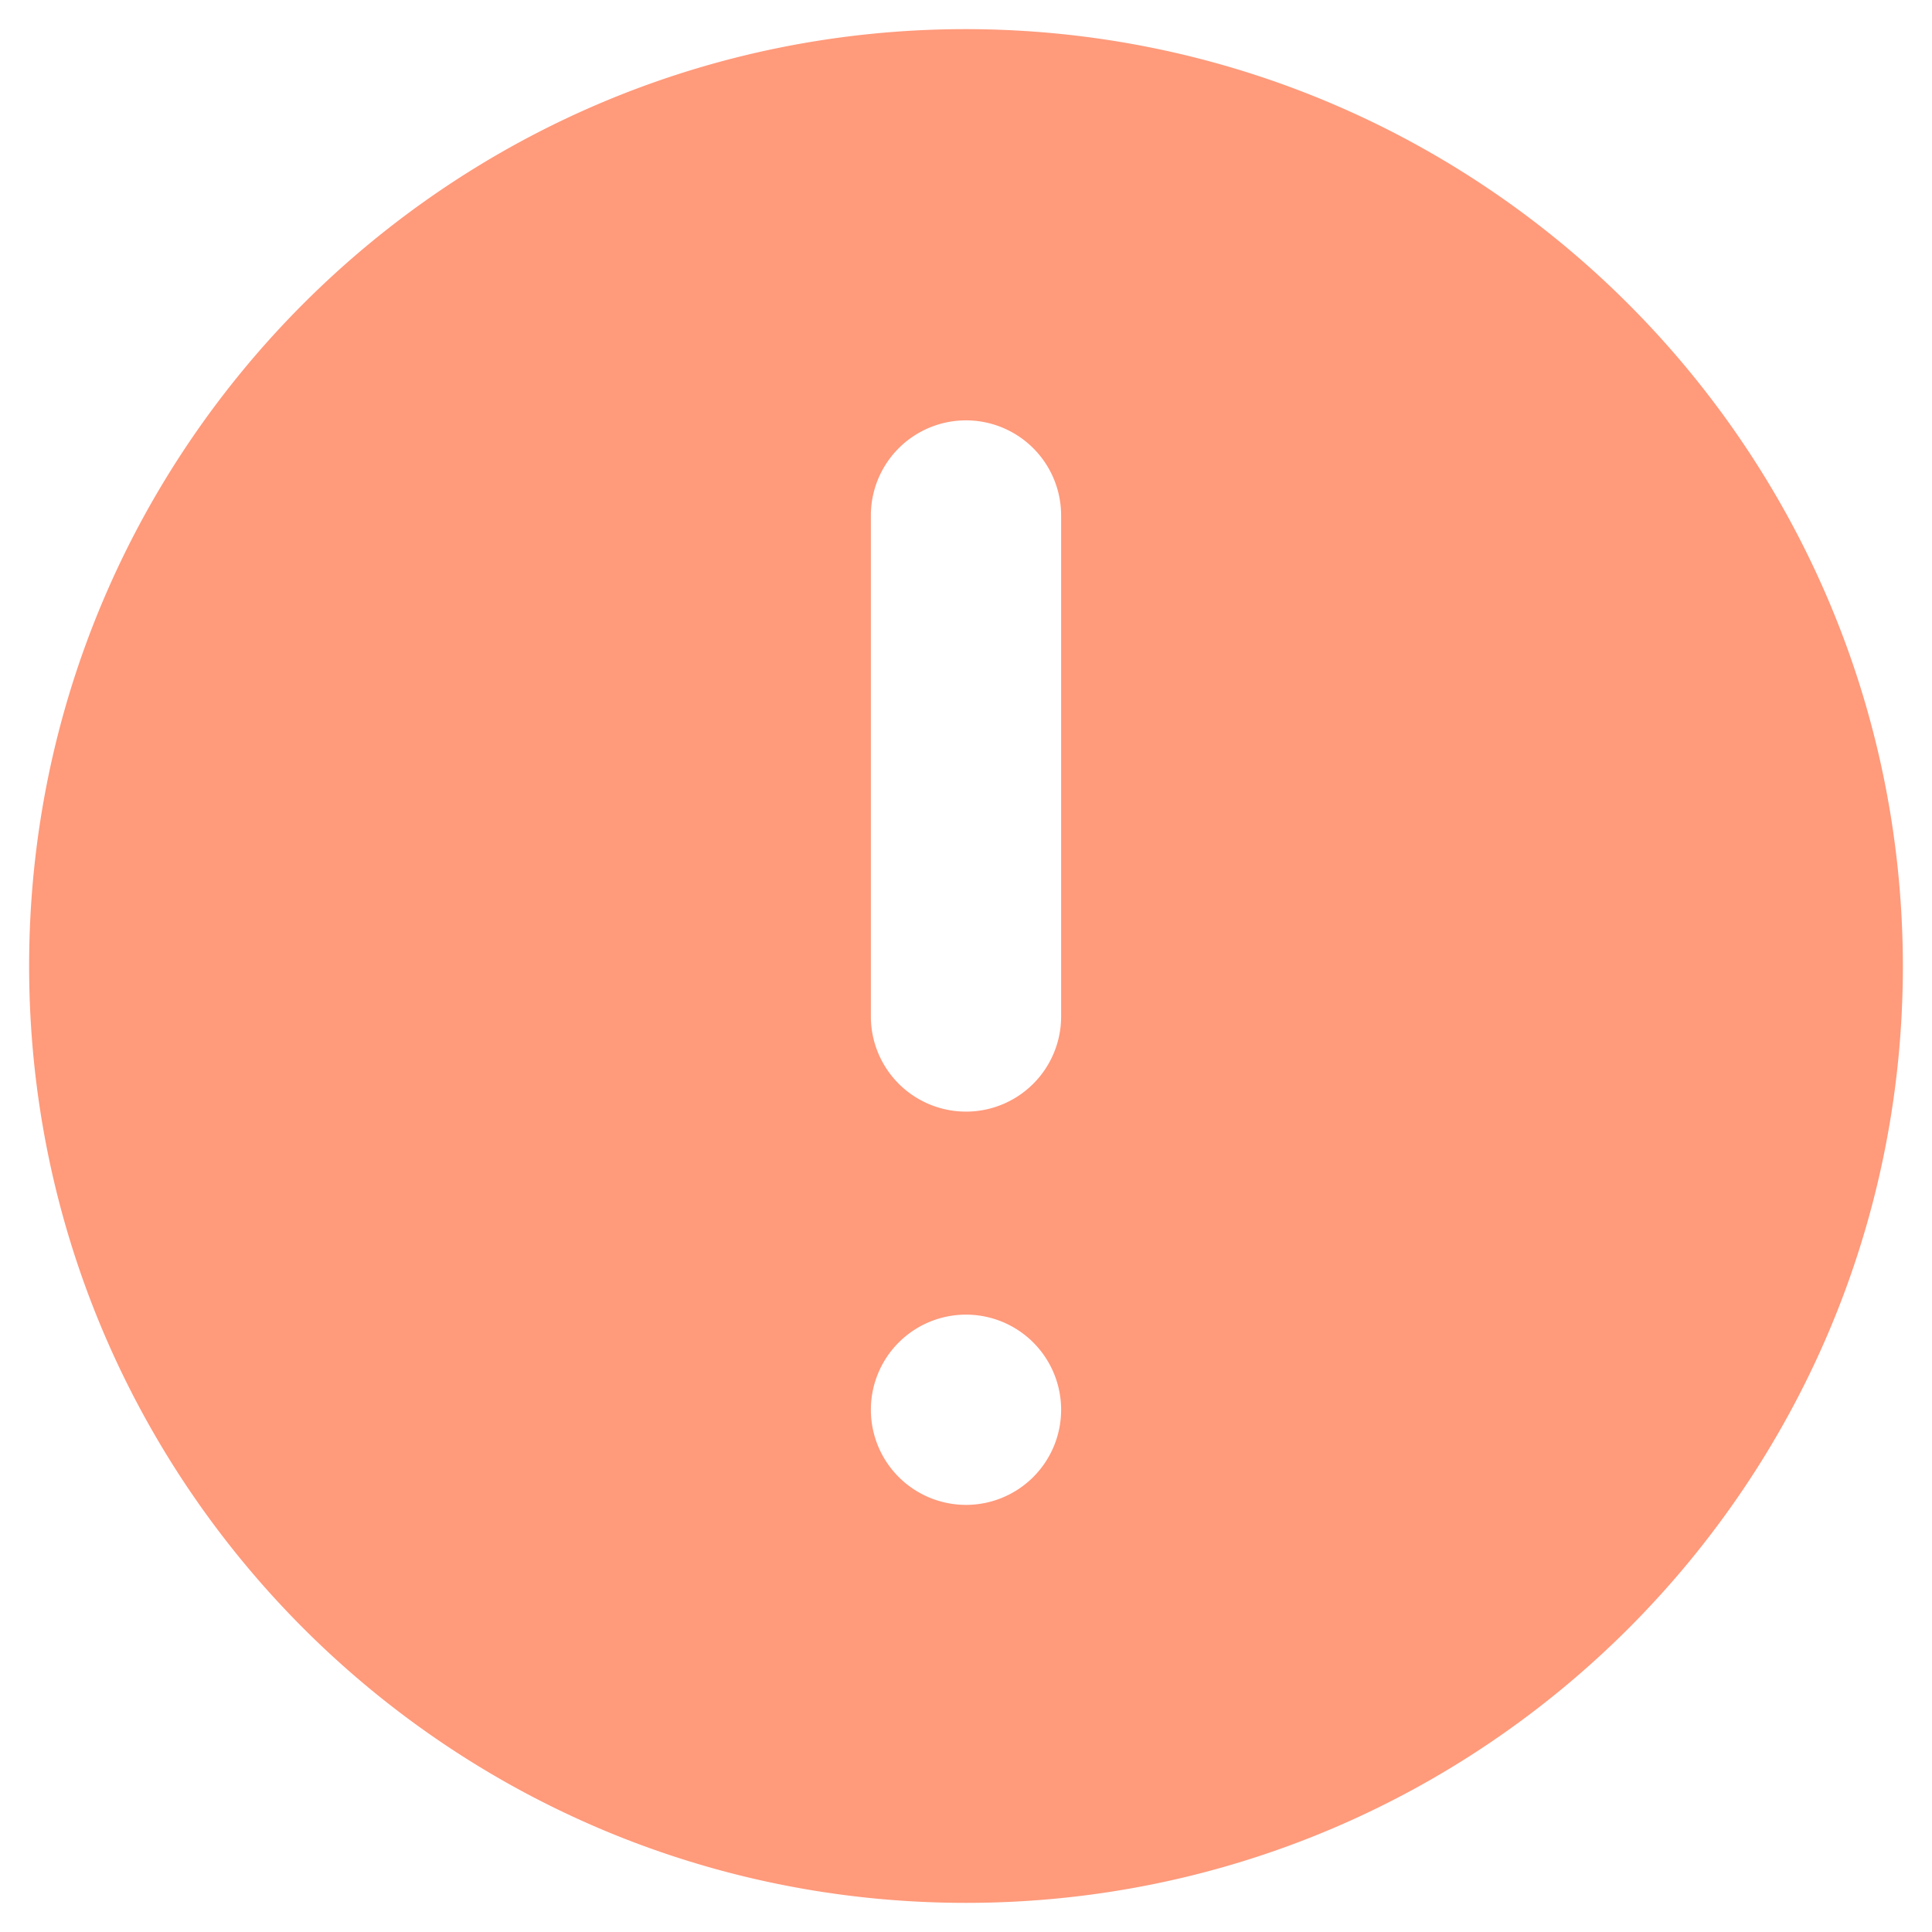 <svg id="Layer_1" data-name="Layer 1" xmlns="http://www.w3.org/2000/svg" viewBox="0 0 512 512"><defs><style>.cls-1{fill:#ff9a7b;}</style></defs><title>ic_warning</title><g id="Group_414" data-name="Group 414"><path id="warning_circle" data-name="warning circle" class="cls-1" d="M256,7.72C118.88,7.72,7.72,118.88,7.72,256S118.88,504.28,256,504.28,504.28,393.12,504.28,256h0C504.13,118.94,393.06,7.87,256,7.72Zm0,391.09a25.21,25.21,0,1,1,25.21-25.21A25.21,25.21,0,0,1,256,398.81Zm25.21-129.43a25.21,25.21,0,1,1-50.42,0V136.61a25.21,25.21,0,0,1,50.42,0Z"/></g></svg>